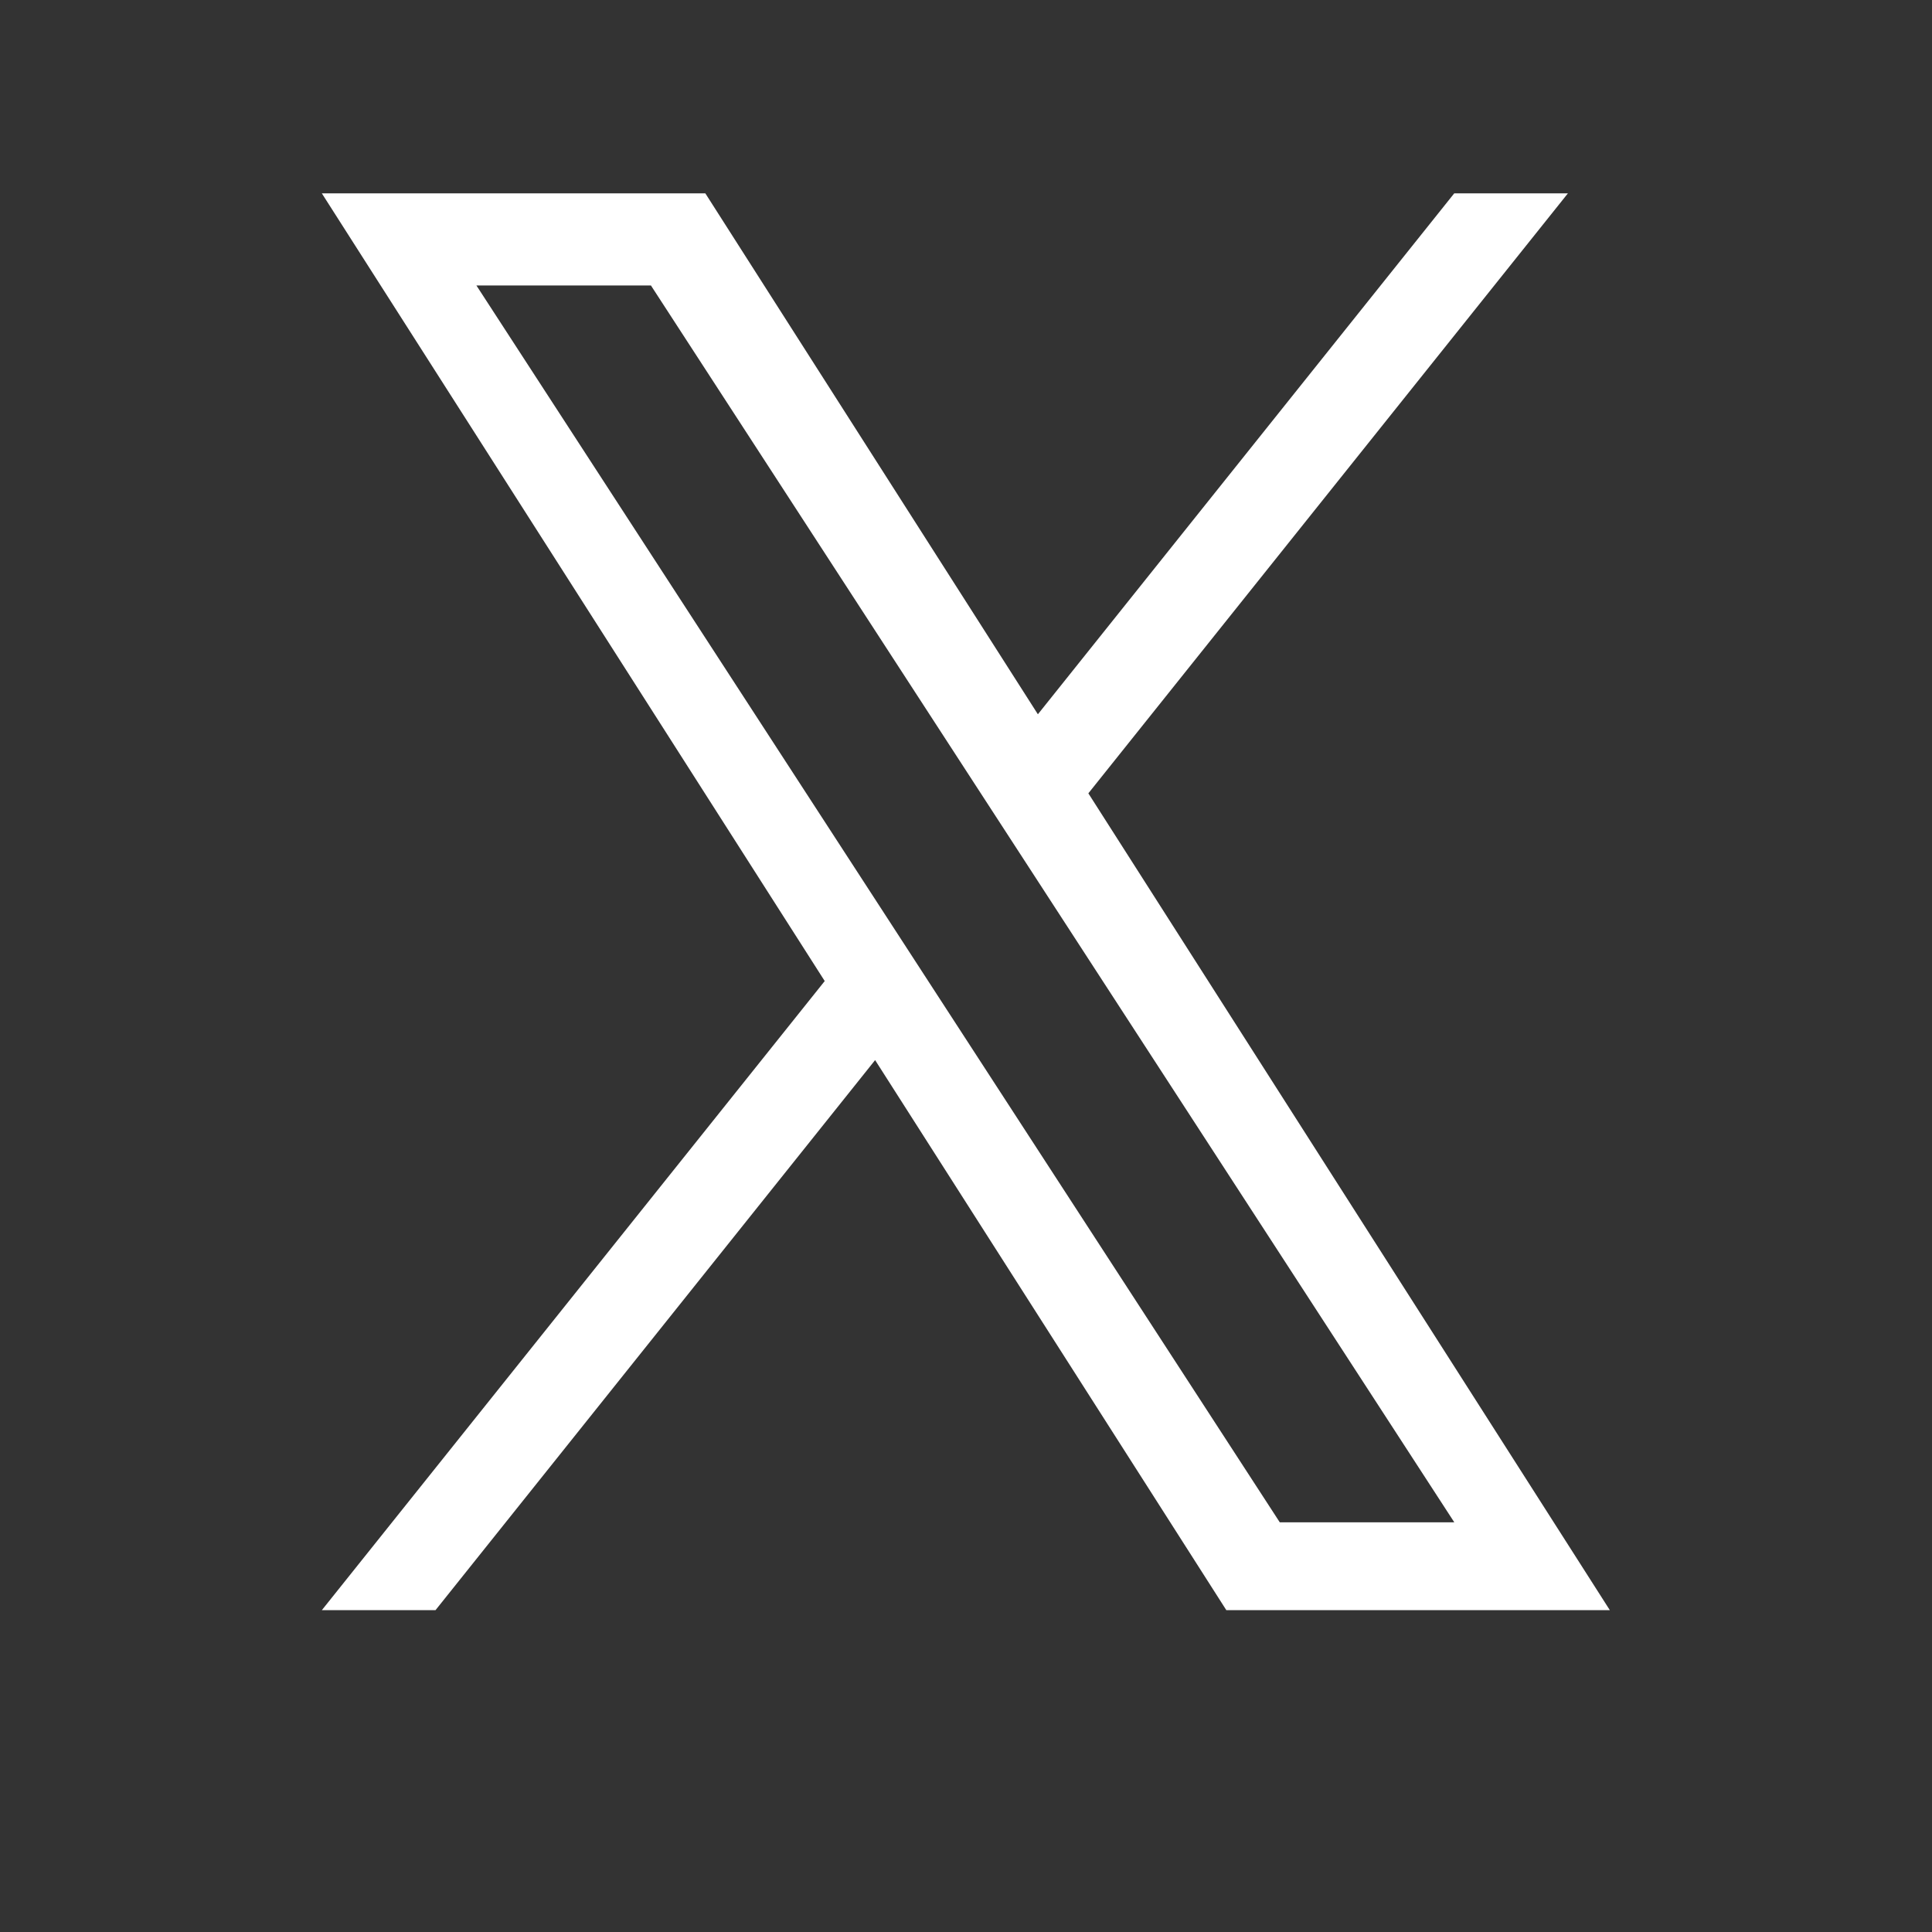 <svg width="24" height="24" viewBox="0 0 24 24" fill="none" xmlns="http://www.w3.org/2000/svg">
<rect x="0" y="0" width="24" height="24" fill="#333333" stroke="none"/>
<g clip-path="url(#clip0_2779_36730)">
<path d="M13.52 9.855L19.477 2.402H18.065L12.893 8.873L8.762 2.402H3.998L10.245 12.187L3.998 20.002H5.41L10.871 13.169L15.234 20.002H19.998L13.52 9.855H13.52ZM11.587 12.274L10.954 11.299L5.918 3.546H8.086L12.15 9.803L12.783 10.777L18.066 18.911H15.898L11.587 12.274V12.274Z" fill="white"/>
</g>
<defs>
<clipPath id="clip0_2779_36730">
<rect width="24" height="24" fill="white"/>
</clipPath>
</defs>
</svg>
